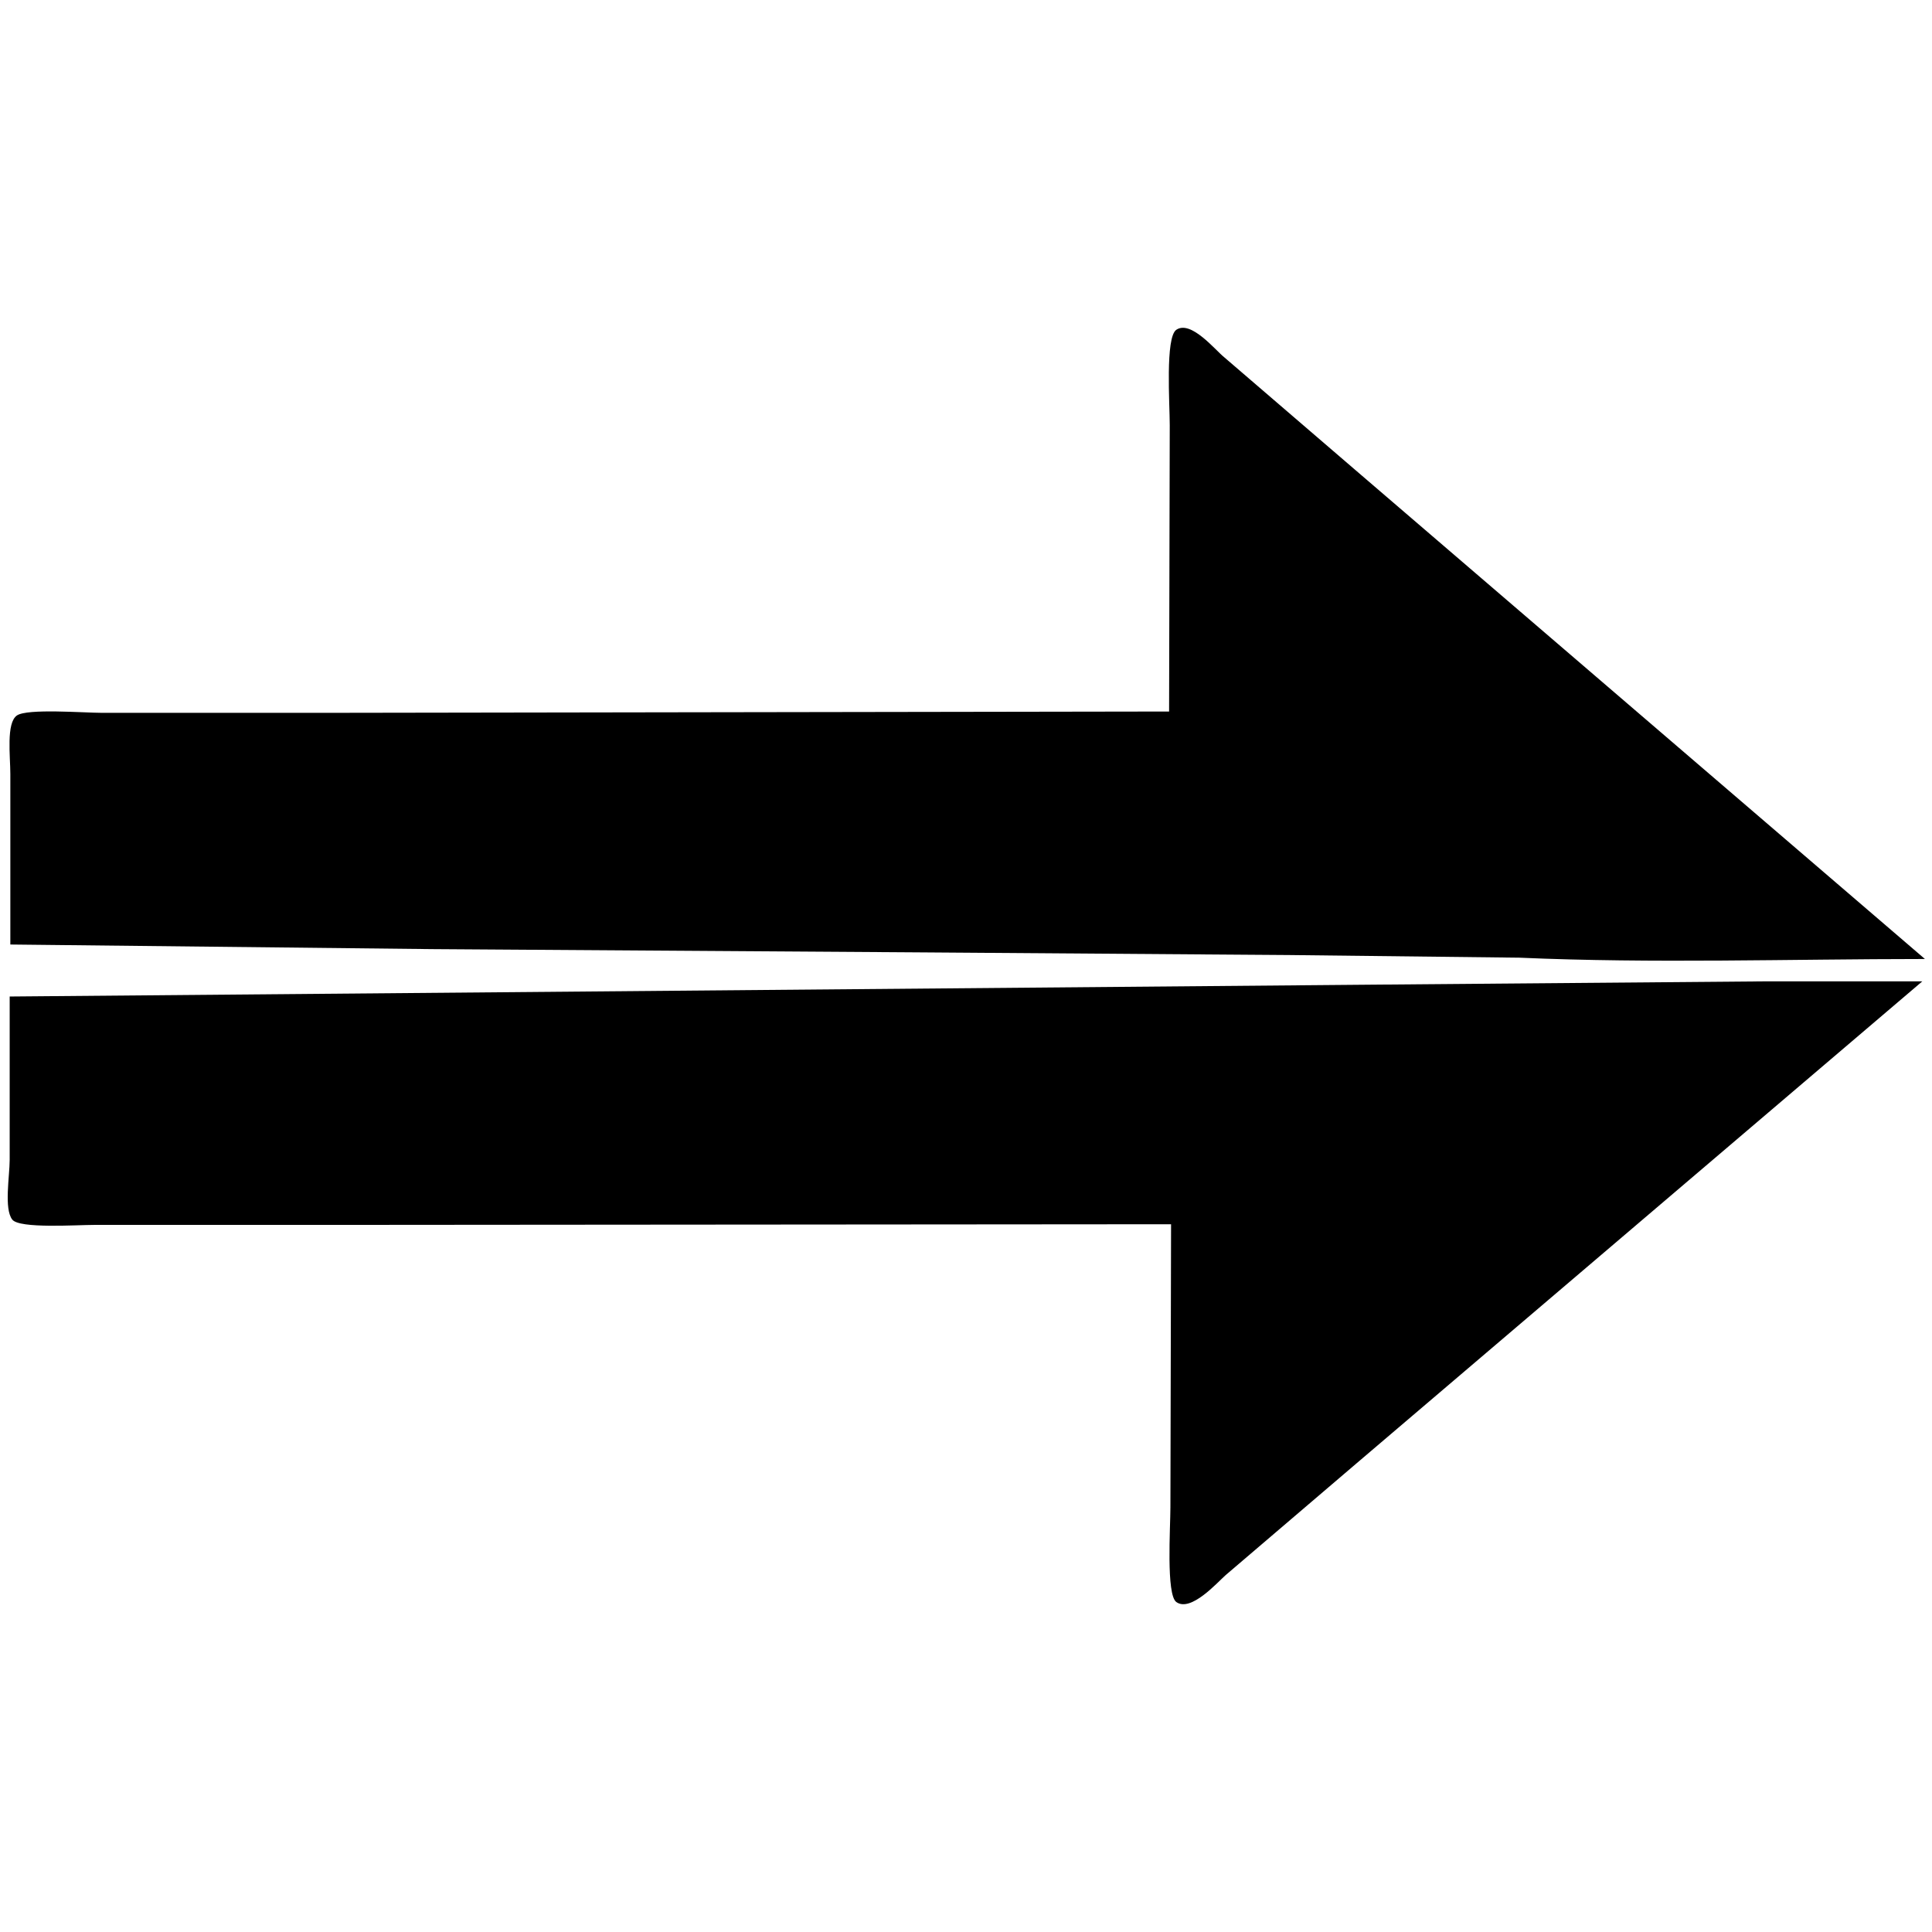 <svg id="V1" xmlns="http://www.w3.org/2000/svg" width="3000" height="3000" viewBox="0 0 3000 3000">
  <defs>
    <style>
      .cls-1 {
        fill-rule: evenodd;
      }
    </style>
  </defs>
  <path id="_15" data-name="15" class="cls-1" d="M16.057,1466.64V1201.93c0-27.61-6.688-79.37,10.223-90.96,16.207-11.1,103.781-4.09,131.88-4.08H509.844q652.693-1.02,1305.516-2.05,0.51-222.265,1.02-444.58c0-33.067-7.16-136.479,10.23-148.194,22.86-15.4,60.59,31.826,74.63,42.925q102.225,87.887,204.46,175.789,441.615,379.134,883.3,758.34c-210.84.07-421.05,7.14-629.76-2.04q-178.38-2.04-356.79-4.09-282.645-2.04-565.35-4.09-382.83-2.55-765.728-5.11Q343.748,1470.22,16.057,1466.64ZM1818.43,1901l-1294.274,1.02H146.916c-28.686.01-116.447,6.1-127.792-8.17-13.159-16.55-4.091-67.64-4.089-93.01V1547.38q1057.5-9.2,2115.205-18.4,303.6-2.55,607.27-5.11h247.4Q2545.86,1897.9,2106.73,2272q-101.715,86.865-203.45,173.74c-12.9,11.31-54,58.06-76.67,41.91-16.02-11.42-9.21-115.56-9.2-147.18Q1817.92,2120.765,1818.43,1901Z"/>
</svg>
